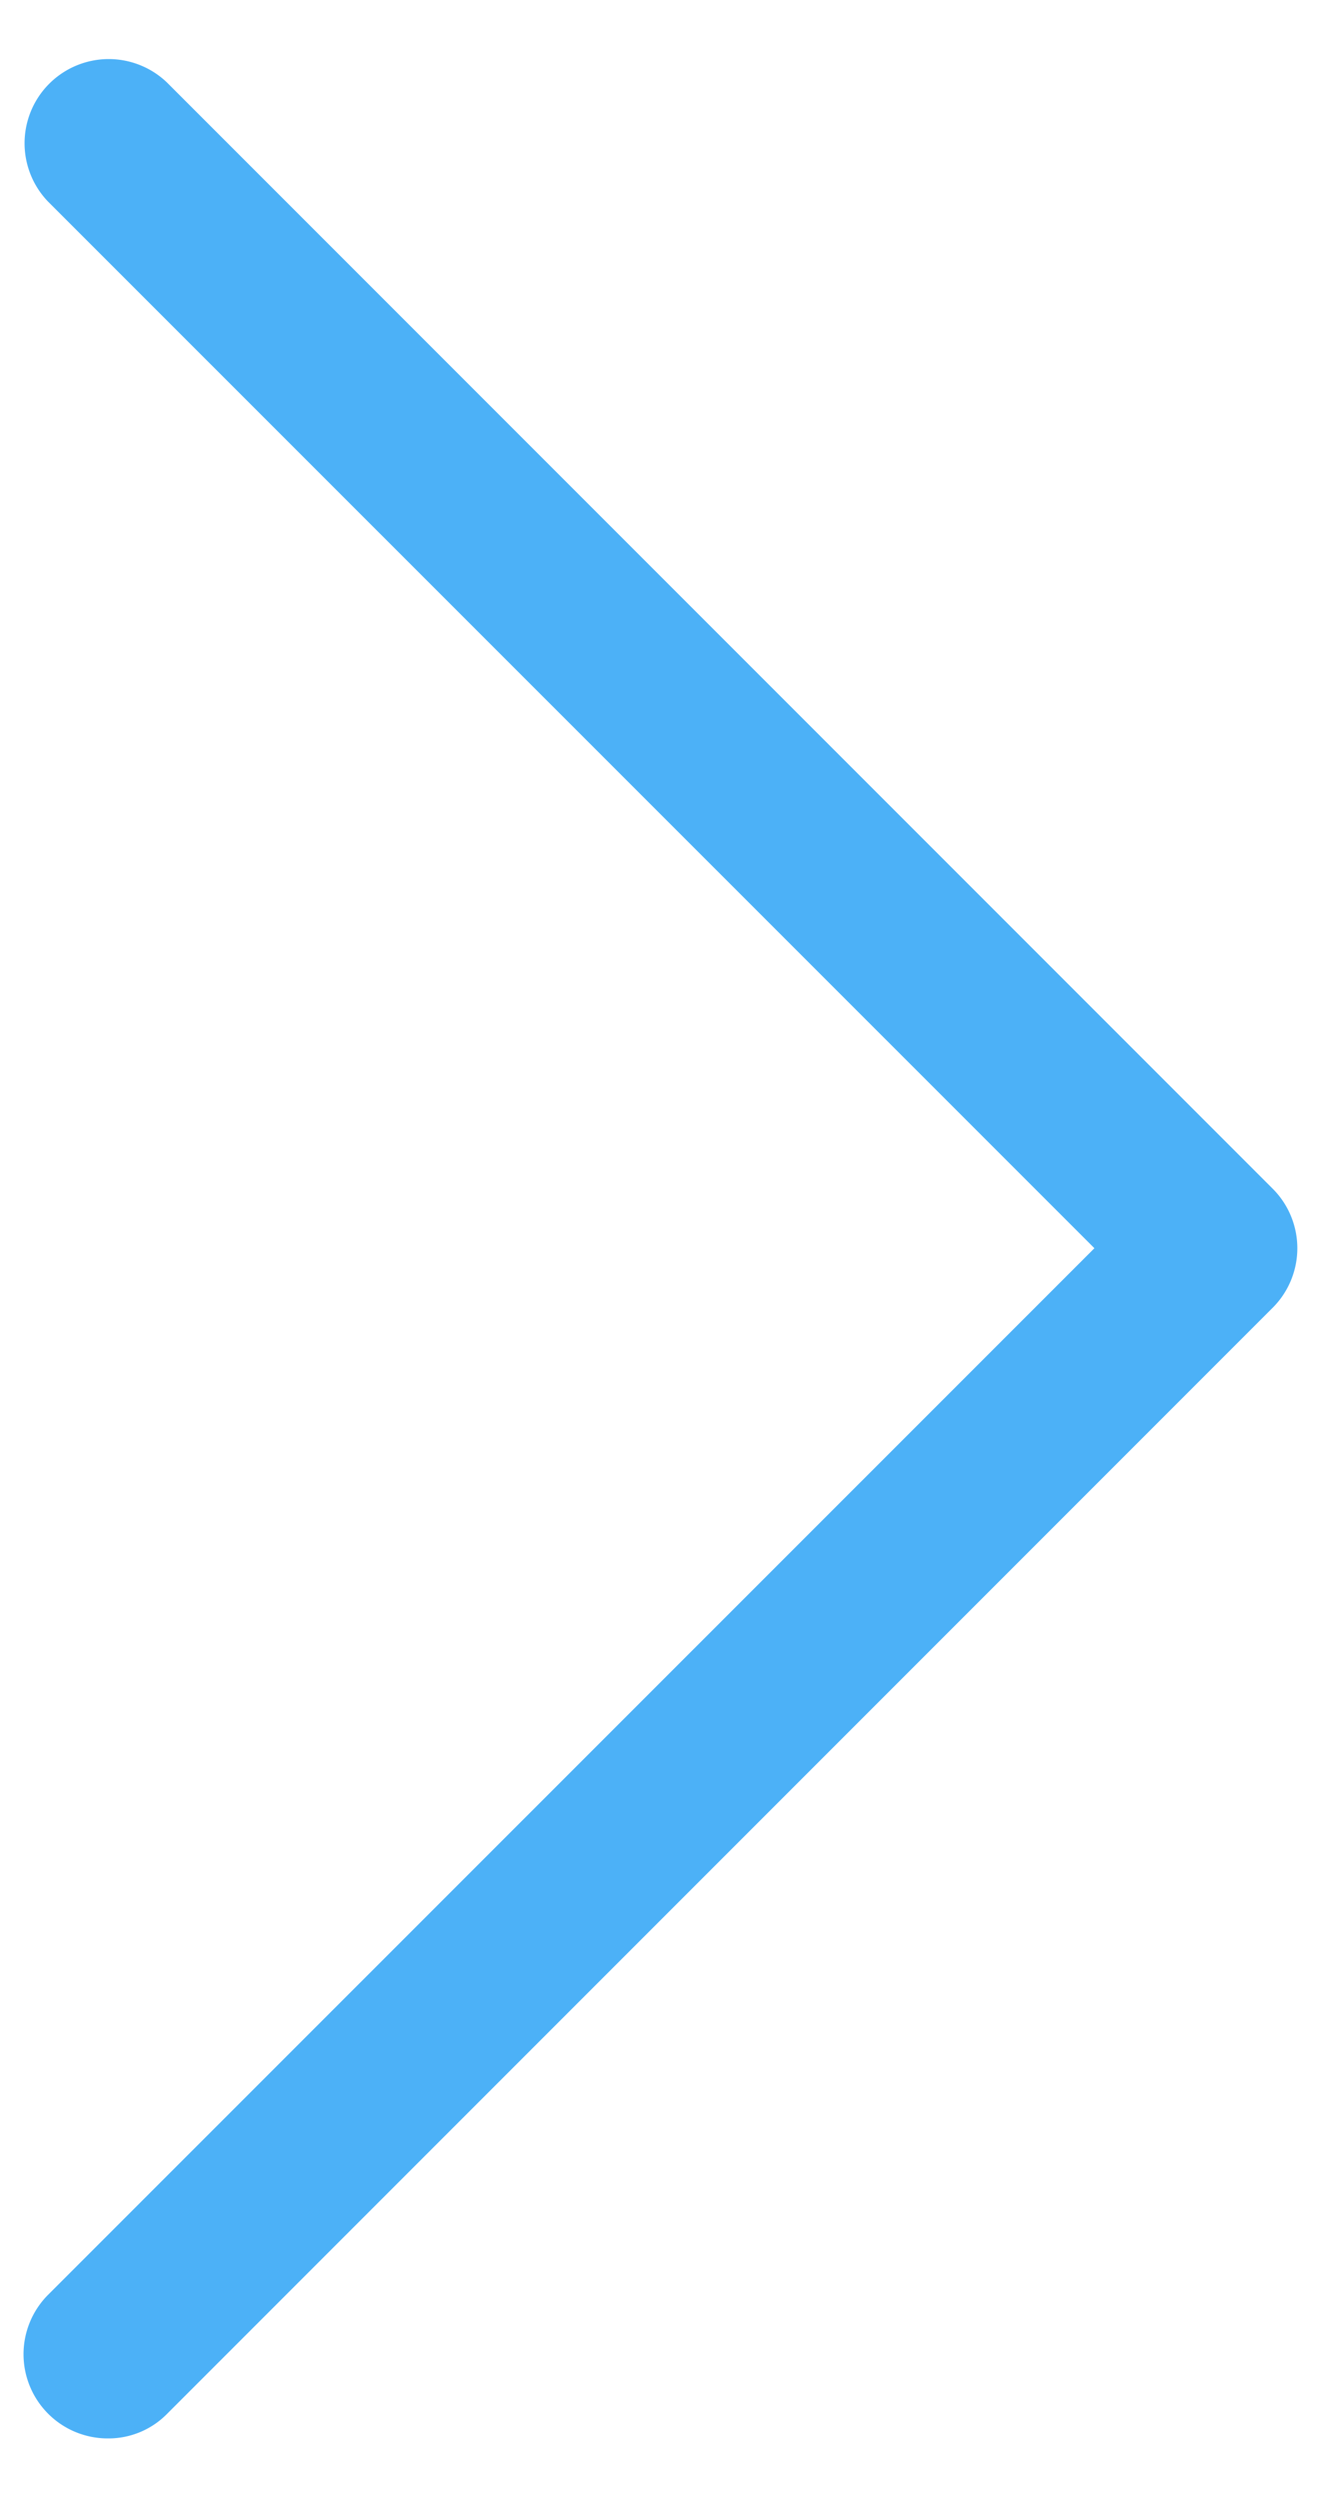 <svg width="18" height="34" fill="none" xmlns="http://www.w3.org/2000/svg"><path d="M2.274 32.826a1.118 1.118 0 01-.81.335 1.145 1.145 0 01-.81-1.953L14.89 16.975.655 2.743a1.145 1.145 0 011.619-1.619l15.042 15.042a1.145 1.145 0 010 1.618L2.274 32.826z" fill="#4CB1F7"/></svg>